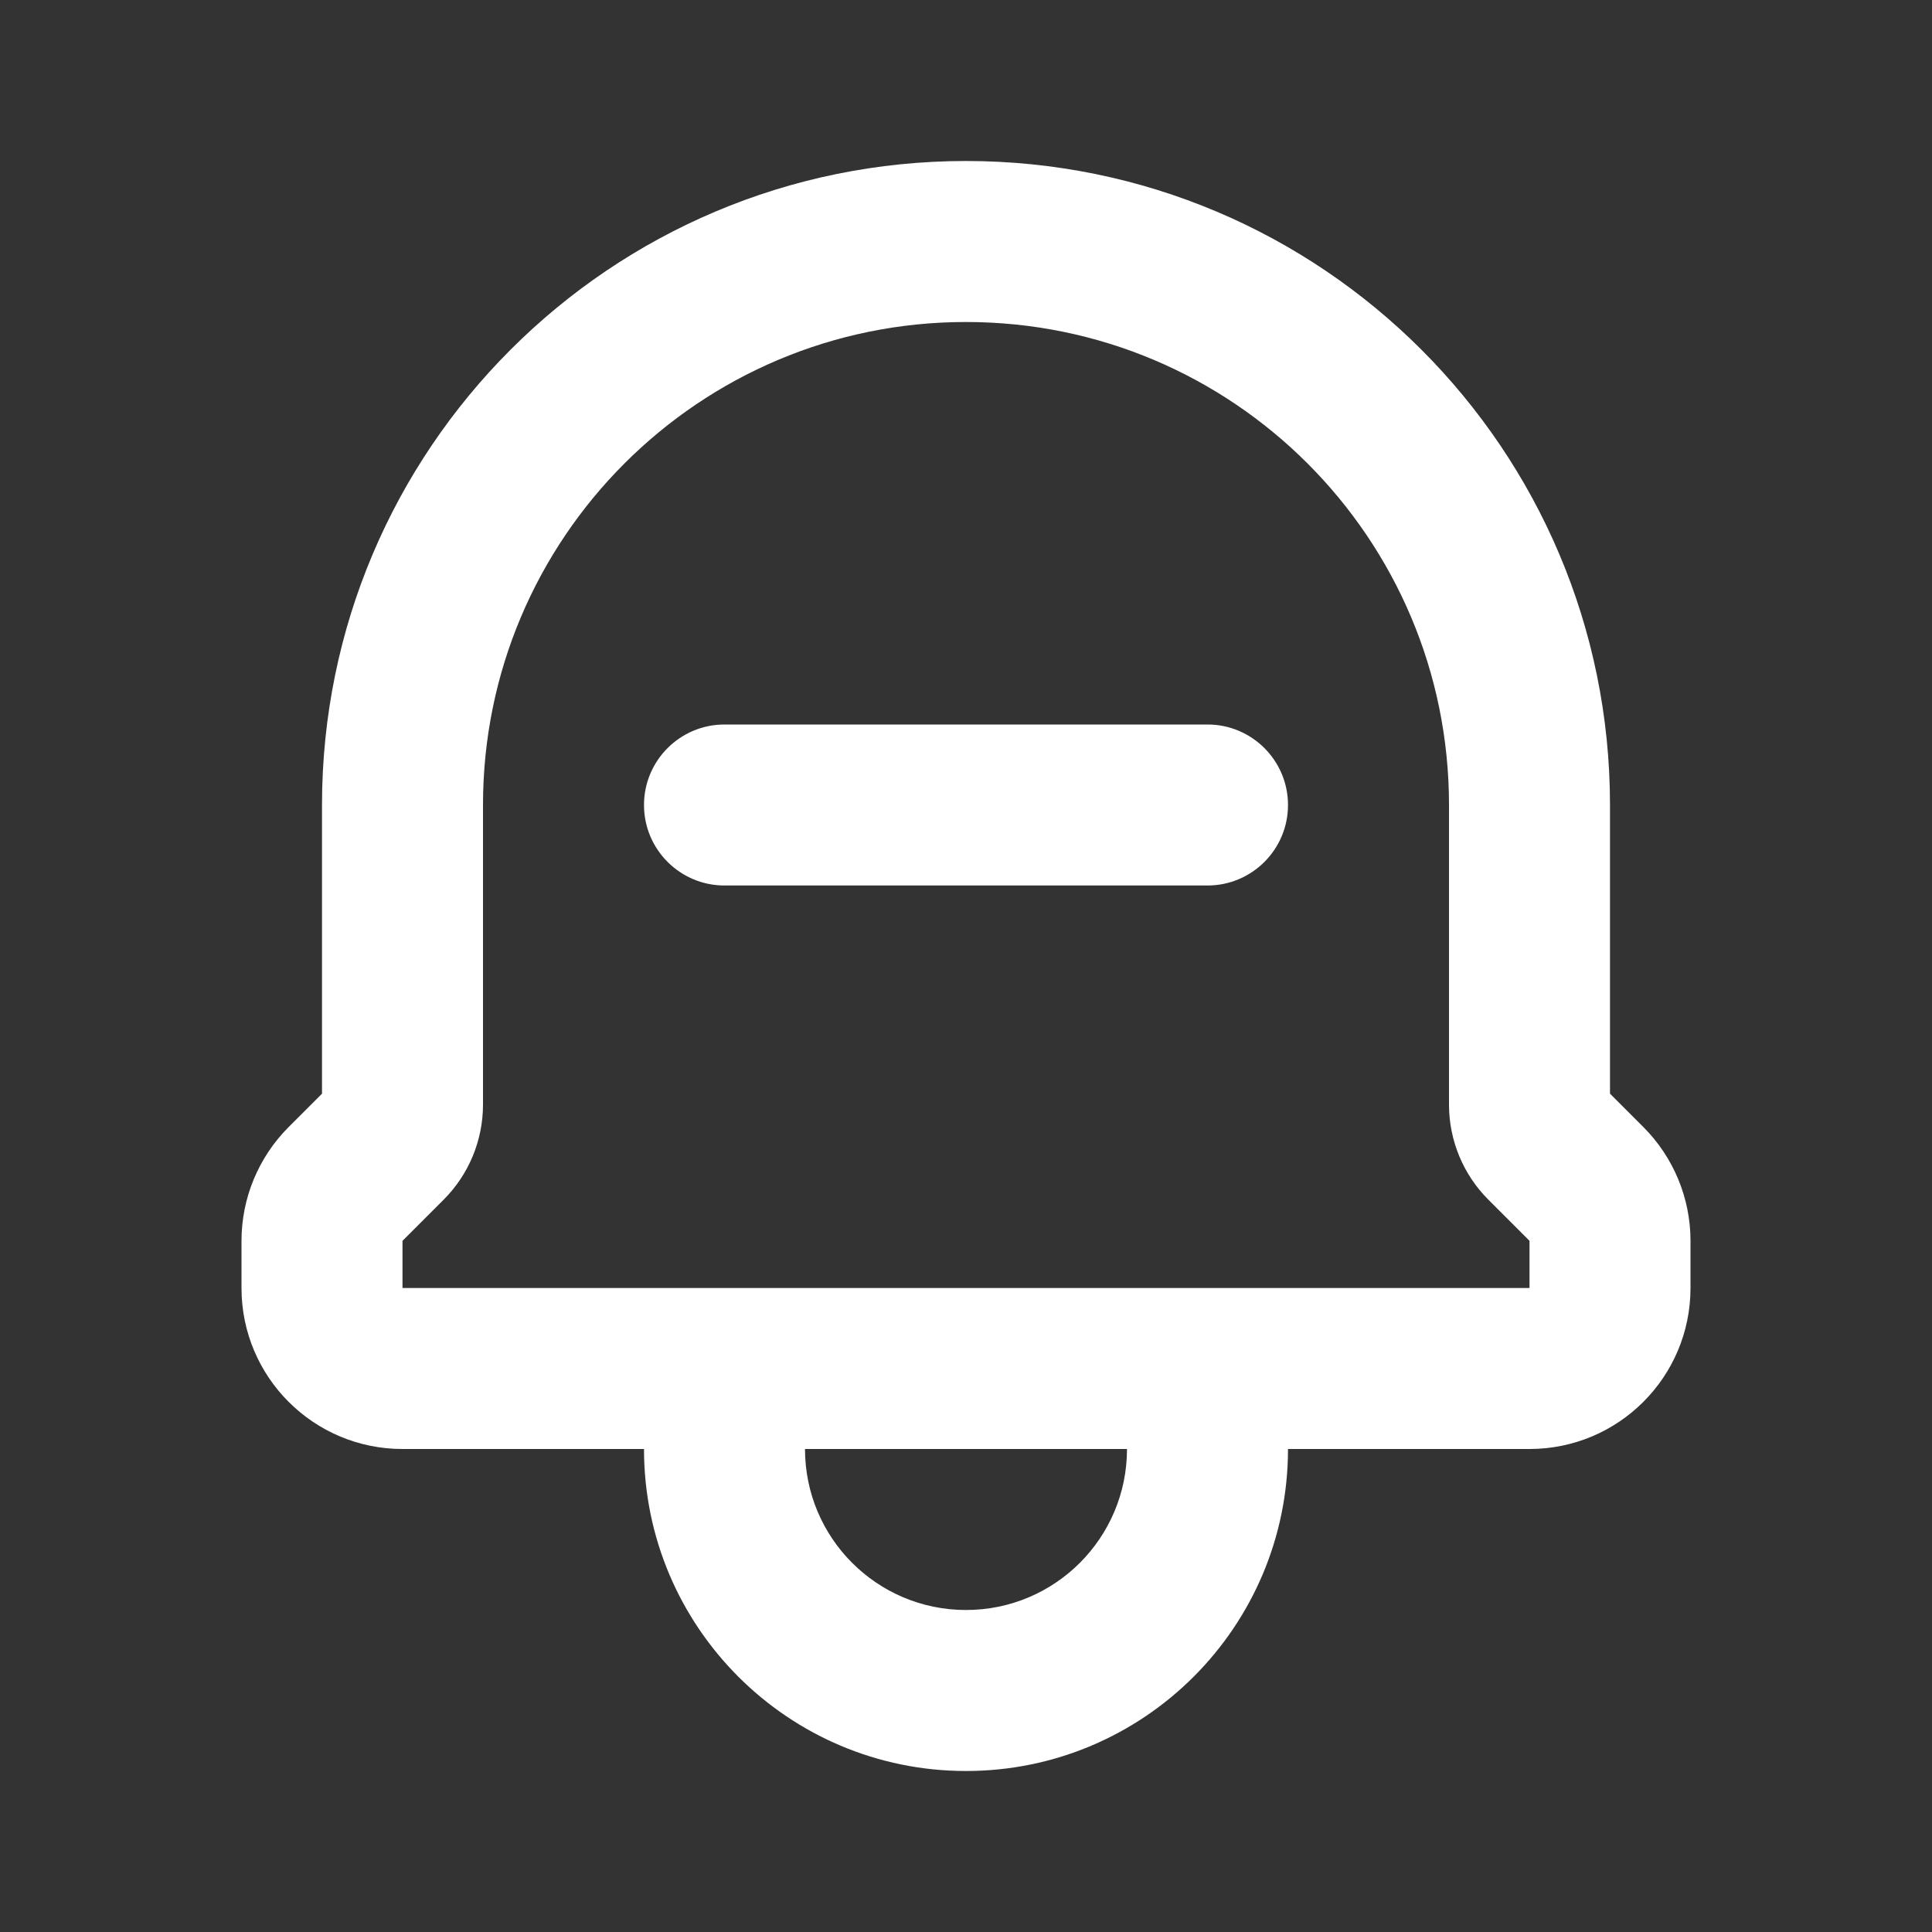 <svg width="24" height="24" viewBox="0 0 24 24" fill="none" xmlns="http://www.w3.org/2000/svg">
<rect x="0" y="0" width="24" height="24" fill="#333333" stroke="none"/>
<path fill-rule="evenodd" clip-rule="evenodd" d="M12 4C8.686 4 6 6.686 6 10V13.722C6 14.165 5.824 14.59 5.511 14.903L4.816 14.209L5.511 14.903L5 15.414L5 16H19V15.414L18.489 14.903C18.176 14.59 18 14.165 18 13.722V10C18 6.686 15.314 4 12 4ZM4 10C4 5.582 7.582 2 12 2C16.418 2 20 5.582 20 10V13.586L20.414 14C20.789 14.375 21 14.884 21 15.414V16C21 17.105 20.105 18 19 18H16V18C16 20.209 14.209 22 12 22C9.791 22 8 20.209 8 18V18H5C3.895 18 3 17.105 3 16V15.414C3 14.884 3.211 14.375 3.586 14L4.226 14.64L3.586 14L4 13.586V10ZM10 18C10 19.105 10.895 20 12 20C13.105 20 14 19.105 14 18H10ZM8 10C8 9.448 8.448 9 9 9H15C15.552 9 16 9.448 16 10C16 10.552 15.552 11 15 11H9C8.448 11 8 10.552 8 10Z" fill="white"/>
</svg>
